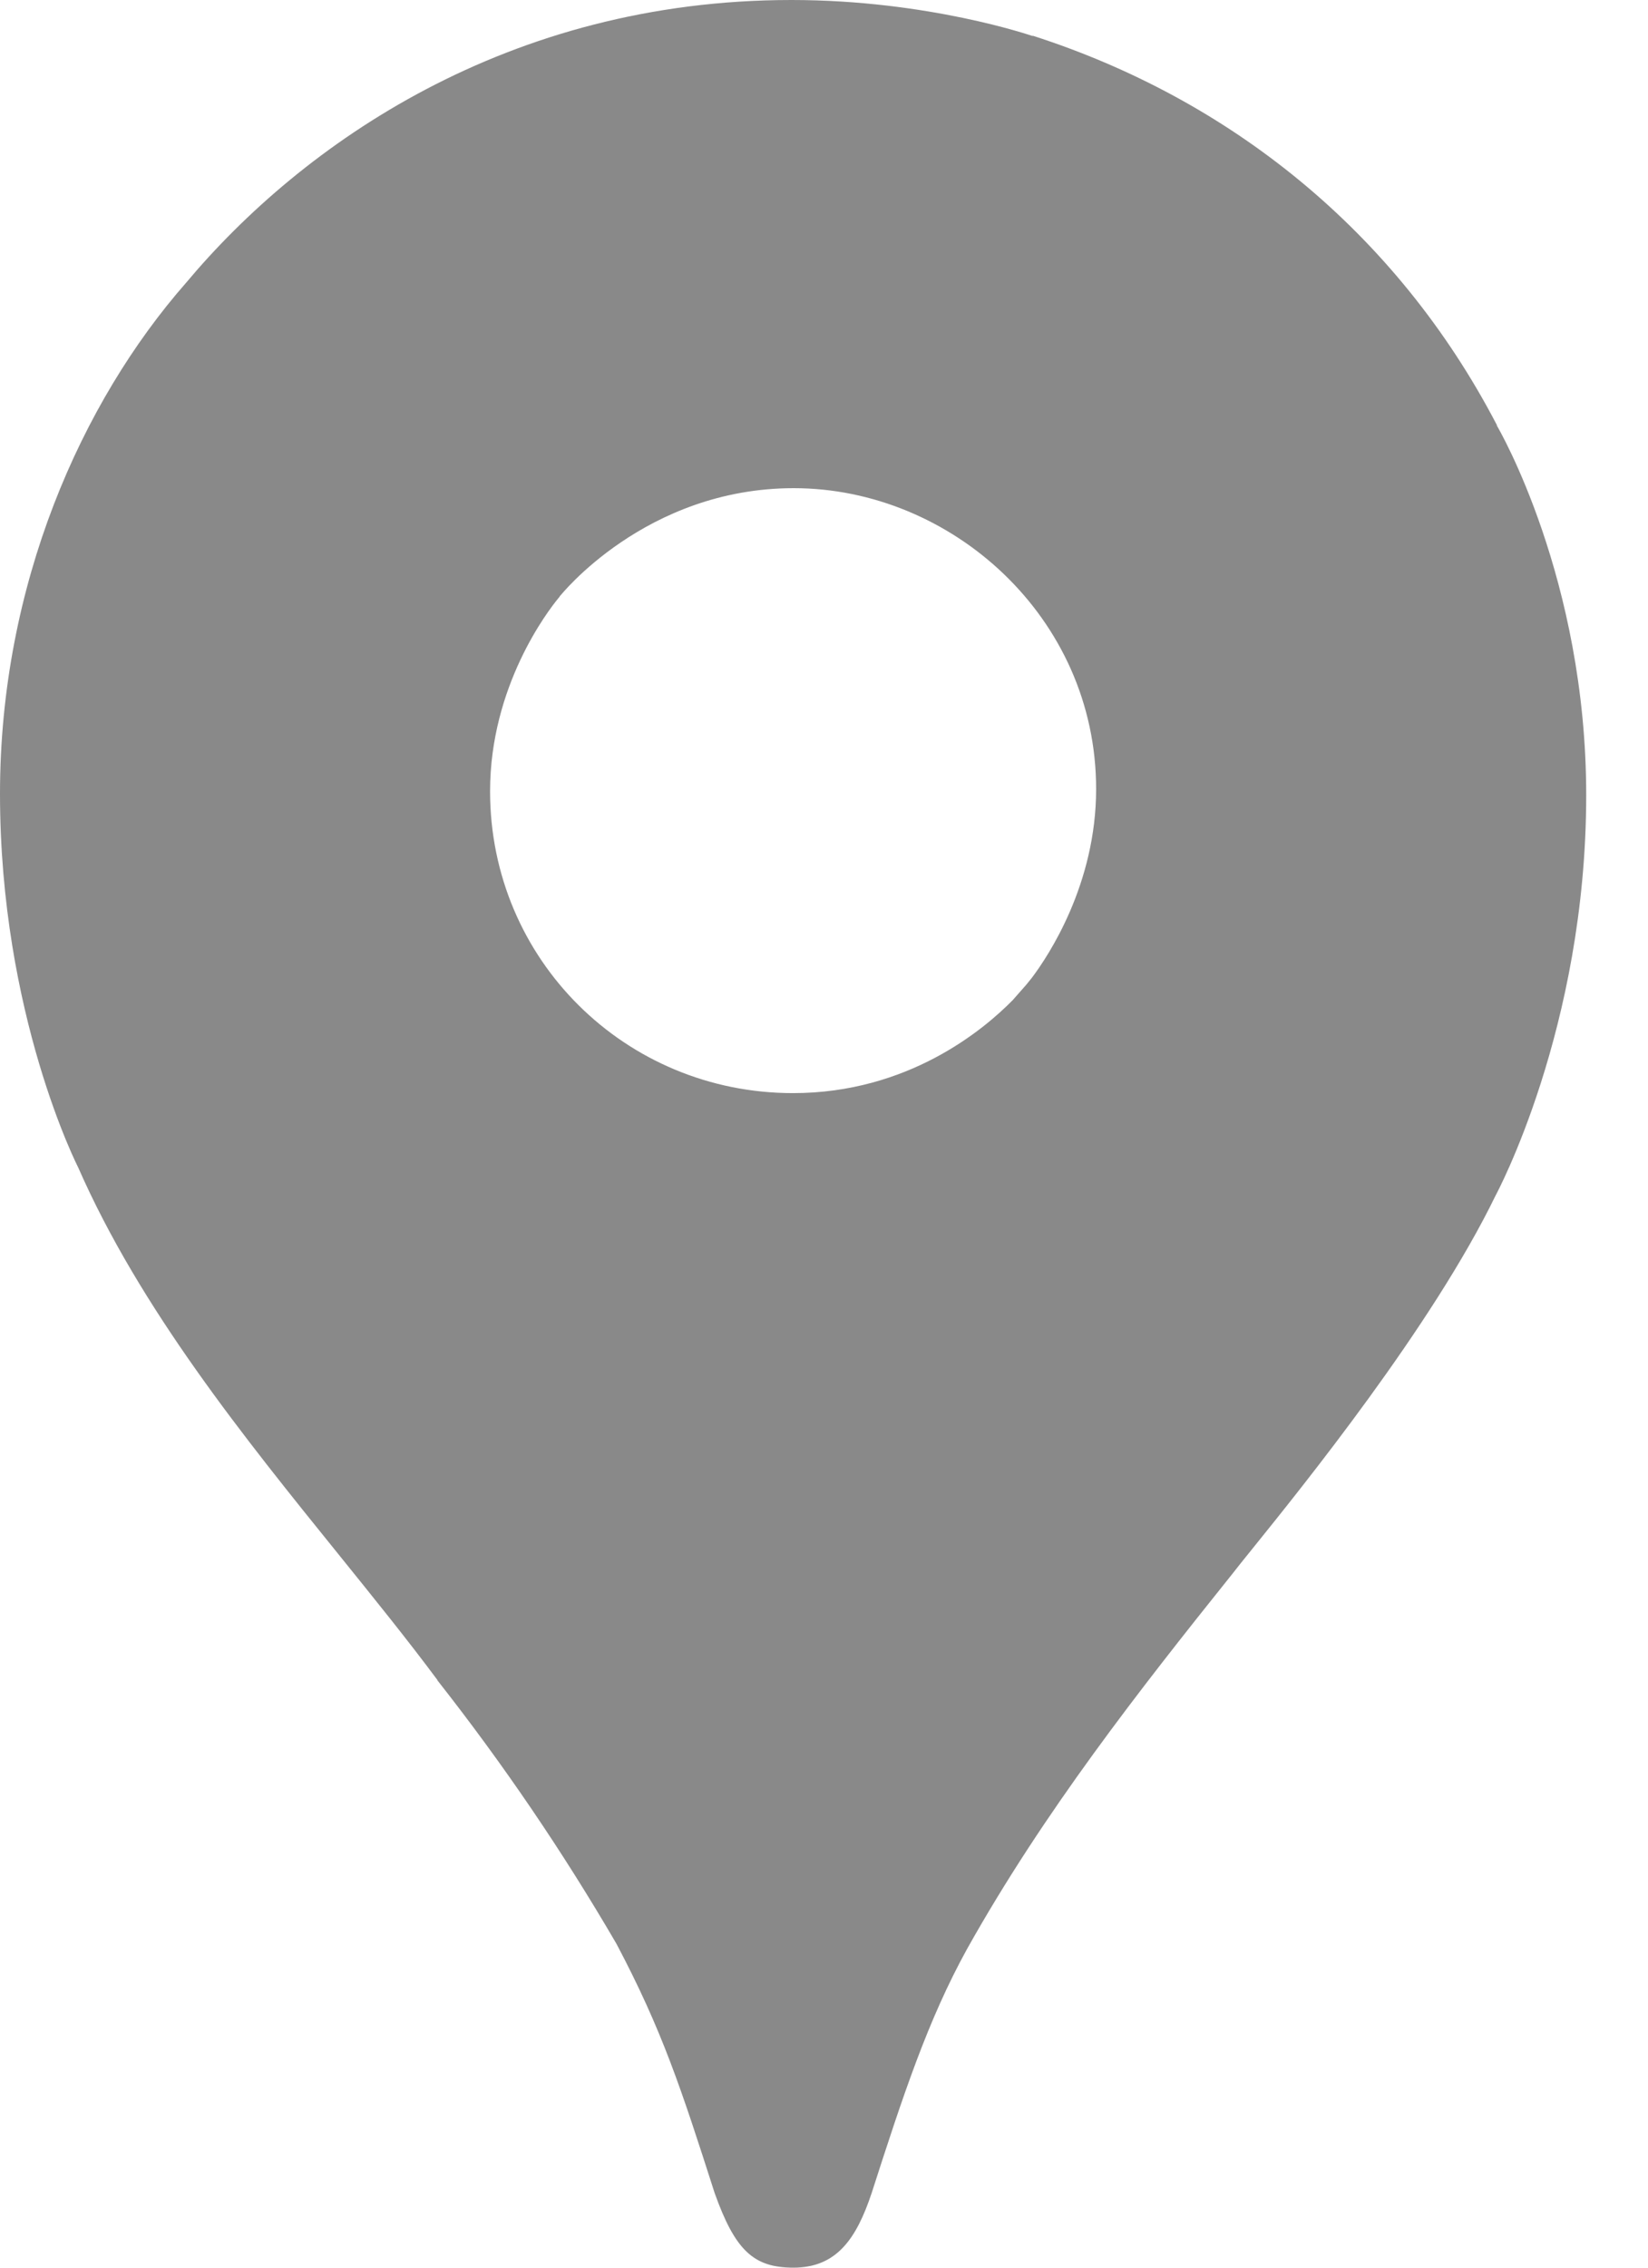 <svg width="16" height="22" viewBox="0 0 16 22" fill="none" xmlns="http://www.w3.org/2000/svg">
<path fill-rule="evenodd" clip-rule="evenodd" d="M1.806 2.744C2.939 1.392 4.934 0 7.684 0C9.012 0 10.013 0.346 10.024 0.349L10.028 0.347C11.926 0.957 13.551 2.238 14.534 4.126L14.532 4.128C14.55 4.157 15.4 5.618 15.4 7.714C15.4 9.978 14.52 11.599 14.52 11.599C13.906 12.863 12.65 14.417 12.149 15.038L12.149 15.038C12.065 15.142 12.002 15.22 11.967 15.266C11.058 16.4 10.133 17.58 9.389 18.908C9.009 19.596 8.769 20.324 8.462 21.278C8.315 21.717 8.124 22 7.703 22C7.317 22 7.137 21.833 6.938 21.275C6.614 20.265 6.429 19.697 5.985 18.858C5.466 17.967 4.885 17.113 4.246 16.301L4.247 16.299C3.957 15.909 3.63 15.505 3.291 15.085C2.371 13.947 1.361 12.697 0.759 11.326C0.759 11.326 0 9.845 0 7.7C0 5.672 0.791 3.9 1.806 2.744ZM5.432 5.786L5.434 5.788L5.419 5.806C5.32 5.927 4.758 6.656 4.758 7.677C4.758 9.31 6.072 10.605 7.699 10.605C8.816 10.605 9.549 9.991 9.833 9.702L9.965 9.552L10.019 9.485C10.178 9.274 10.642 8.578 10.642 7.655C10.642 5.985 9.231 4.736 7.706 4.736C6.264 4.736 5.436 5.784 5.436 5.784V5.782L5.432 5.786Z" fill="#898989"/>
</svg>
